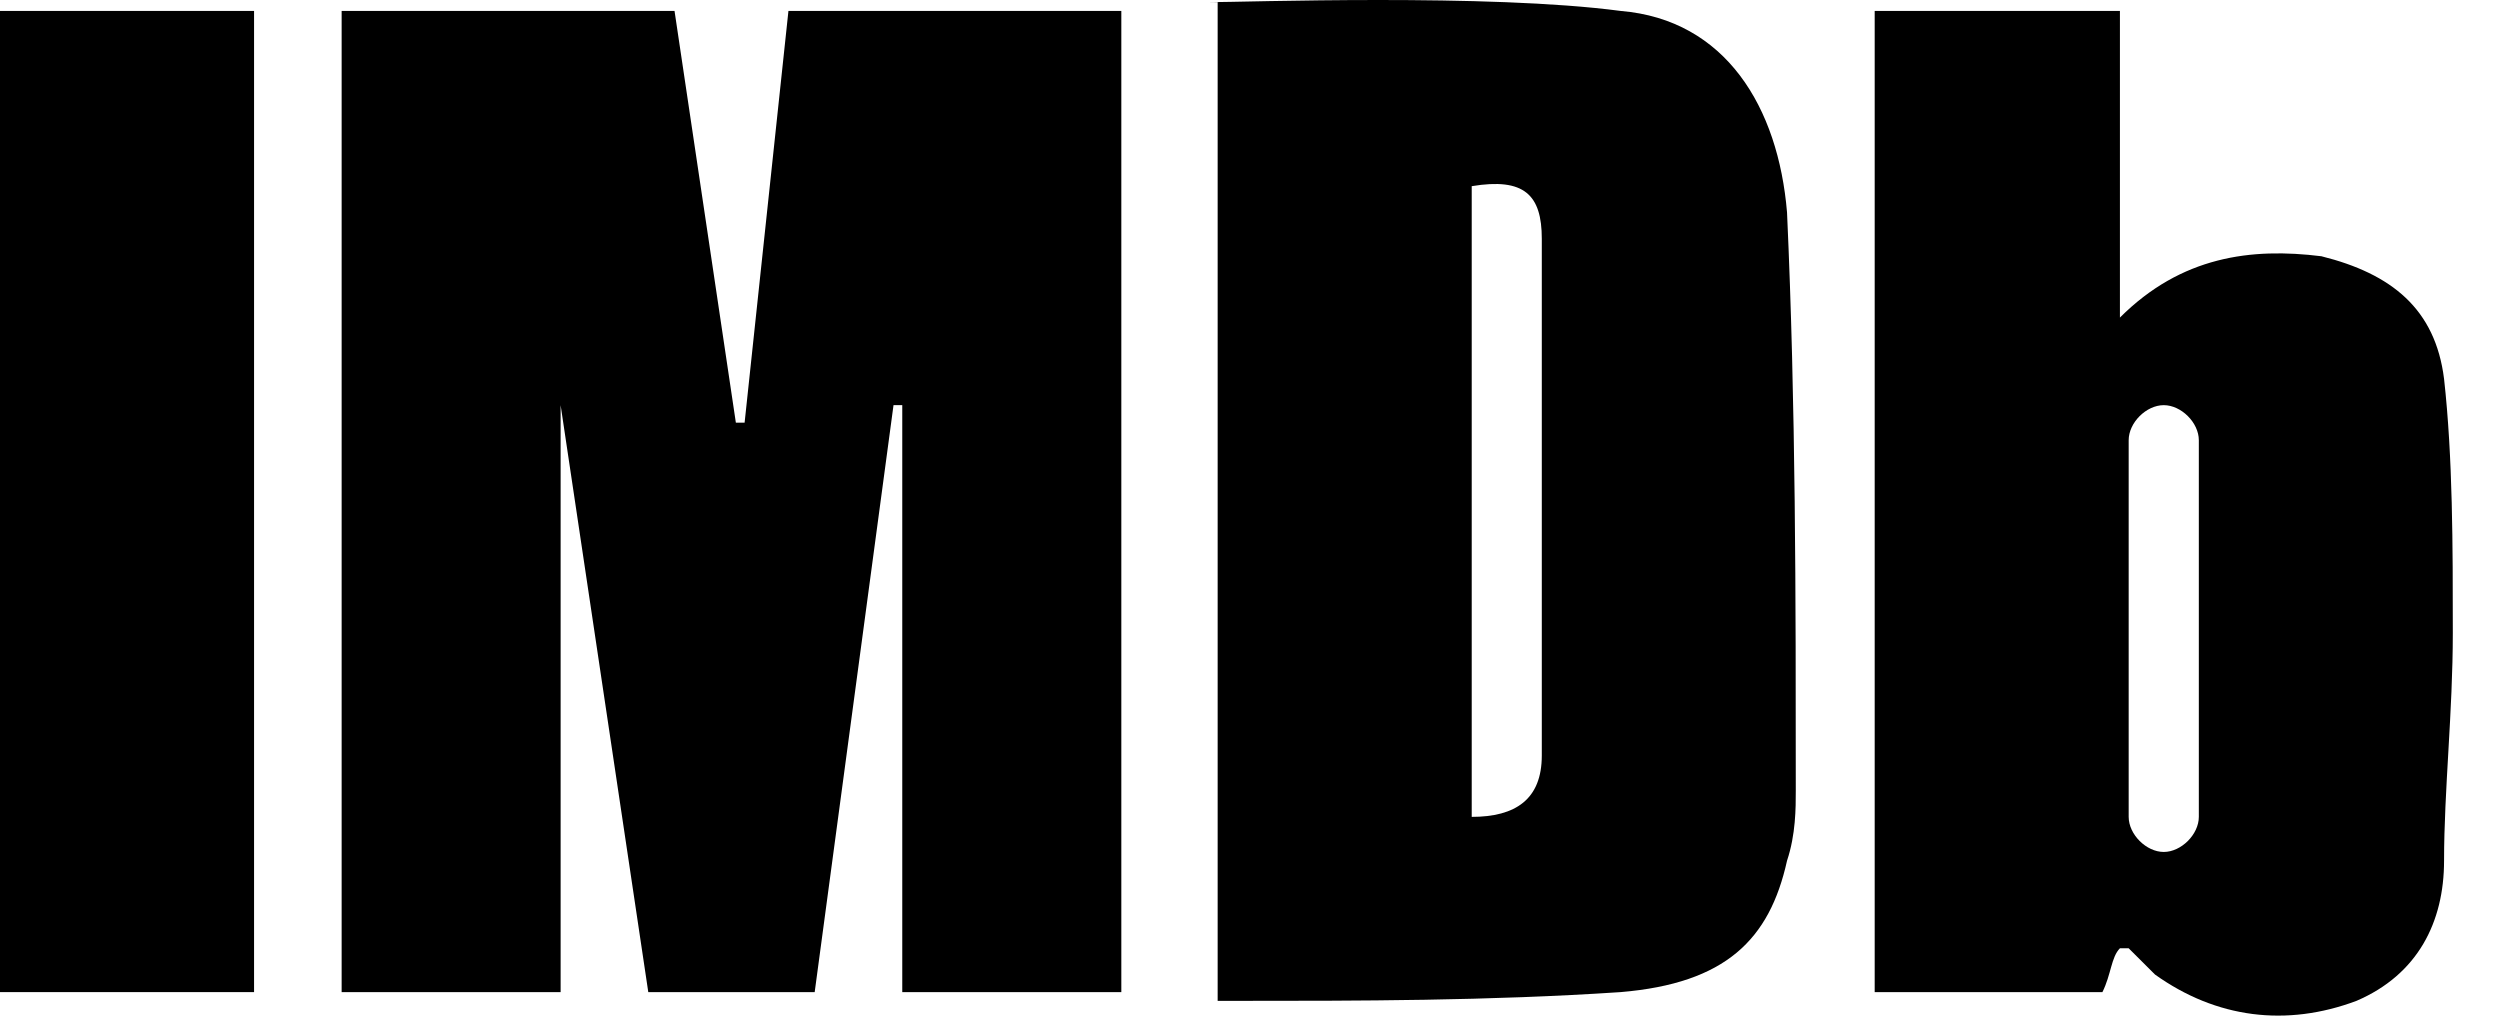 <svg width="32" height="13" viewBox="0 0 32 13" fill="none" xmlns="http://www.w3.org/2000/svg">
<path d="M7.176 12.699H4.373V0.14H8.634L9.419 5.41H9.531L10.092 0.14H14.353V12.699H11.549V5.186H11.437L10.428 12.699H8.298L7.176 5.186V12.699Z" fill="currentColor"/>
<path d="M15.474 0.028C15.922 0.028 19.062 -0.084 20.744 0.14C22.09 0.252 22.762 1.374 22.874 2.719C22.986 5.186 22.986 7.653 22.986 10.12C22.986 10.344 22.986 10.68 22.874 11.017C22.65 12.026 22.09 12.586 20.744 12.699C19.062 12.811 17.38 12.811 15.81 12.811C15.81 12.811 15.698 12.811 15.586 12.811V0.028H15.474ZM18.838 2.383V10.456C19.398 10.456 19.735 10.232 19.735 9.671C19.735 7.541 19.735 5.298 19.735 3.056C19.735 2.495 19.511 2.271 18.838 2.383Z" fill="currentColor"/>
<path d="M0 12.699V0.14H3.252V12.699H0Z" fill="currentColor"/>
<path d="M31.284 4.85C31.172 3.953 30.611 3.504 29.714 3.28C28.817 3.168 27.92 3.28 27.135 4.065V0.14H23.996V12.699H26.911C27.023 12.474 27.023 12.25 27.135 12.138C27.135 12.138 27.135 12.138 27.247 12.138C27.36 12.25 27.472 12.362 27.584 12.474C28.369 13.035 29.266 13.147 30.163 12.811C30.948 12.474 31.284 11.802 31.284 11.017C31.284 10.12 31.396 9.111 31.396 8.101C31.396 6.98 31.396 5.859 31.284 4.85ZM28.145 10.456C28.145 10.68 27.92 10.905 27.696 10.905C27.472 10.905 27.247 10.68 27.247 10.456V5.635C27.247 5.41 27.472 5.186 27.696 5.186C27.92 5.186 28.145 5.41 28.145 5.635V10.456Z" fill="currentColor"/>
</svg>
